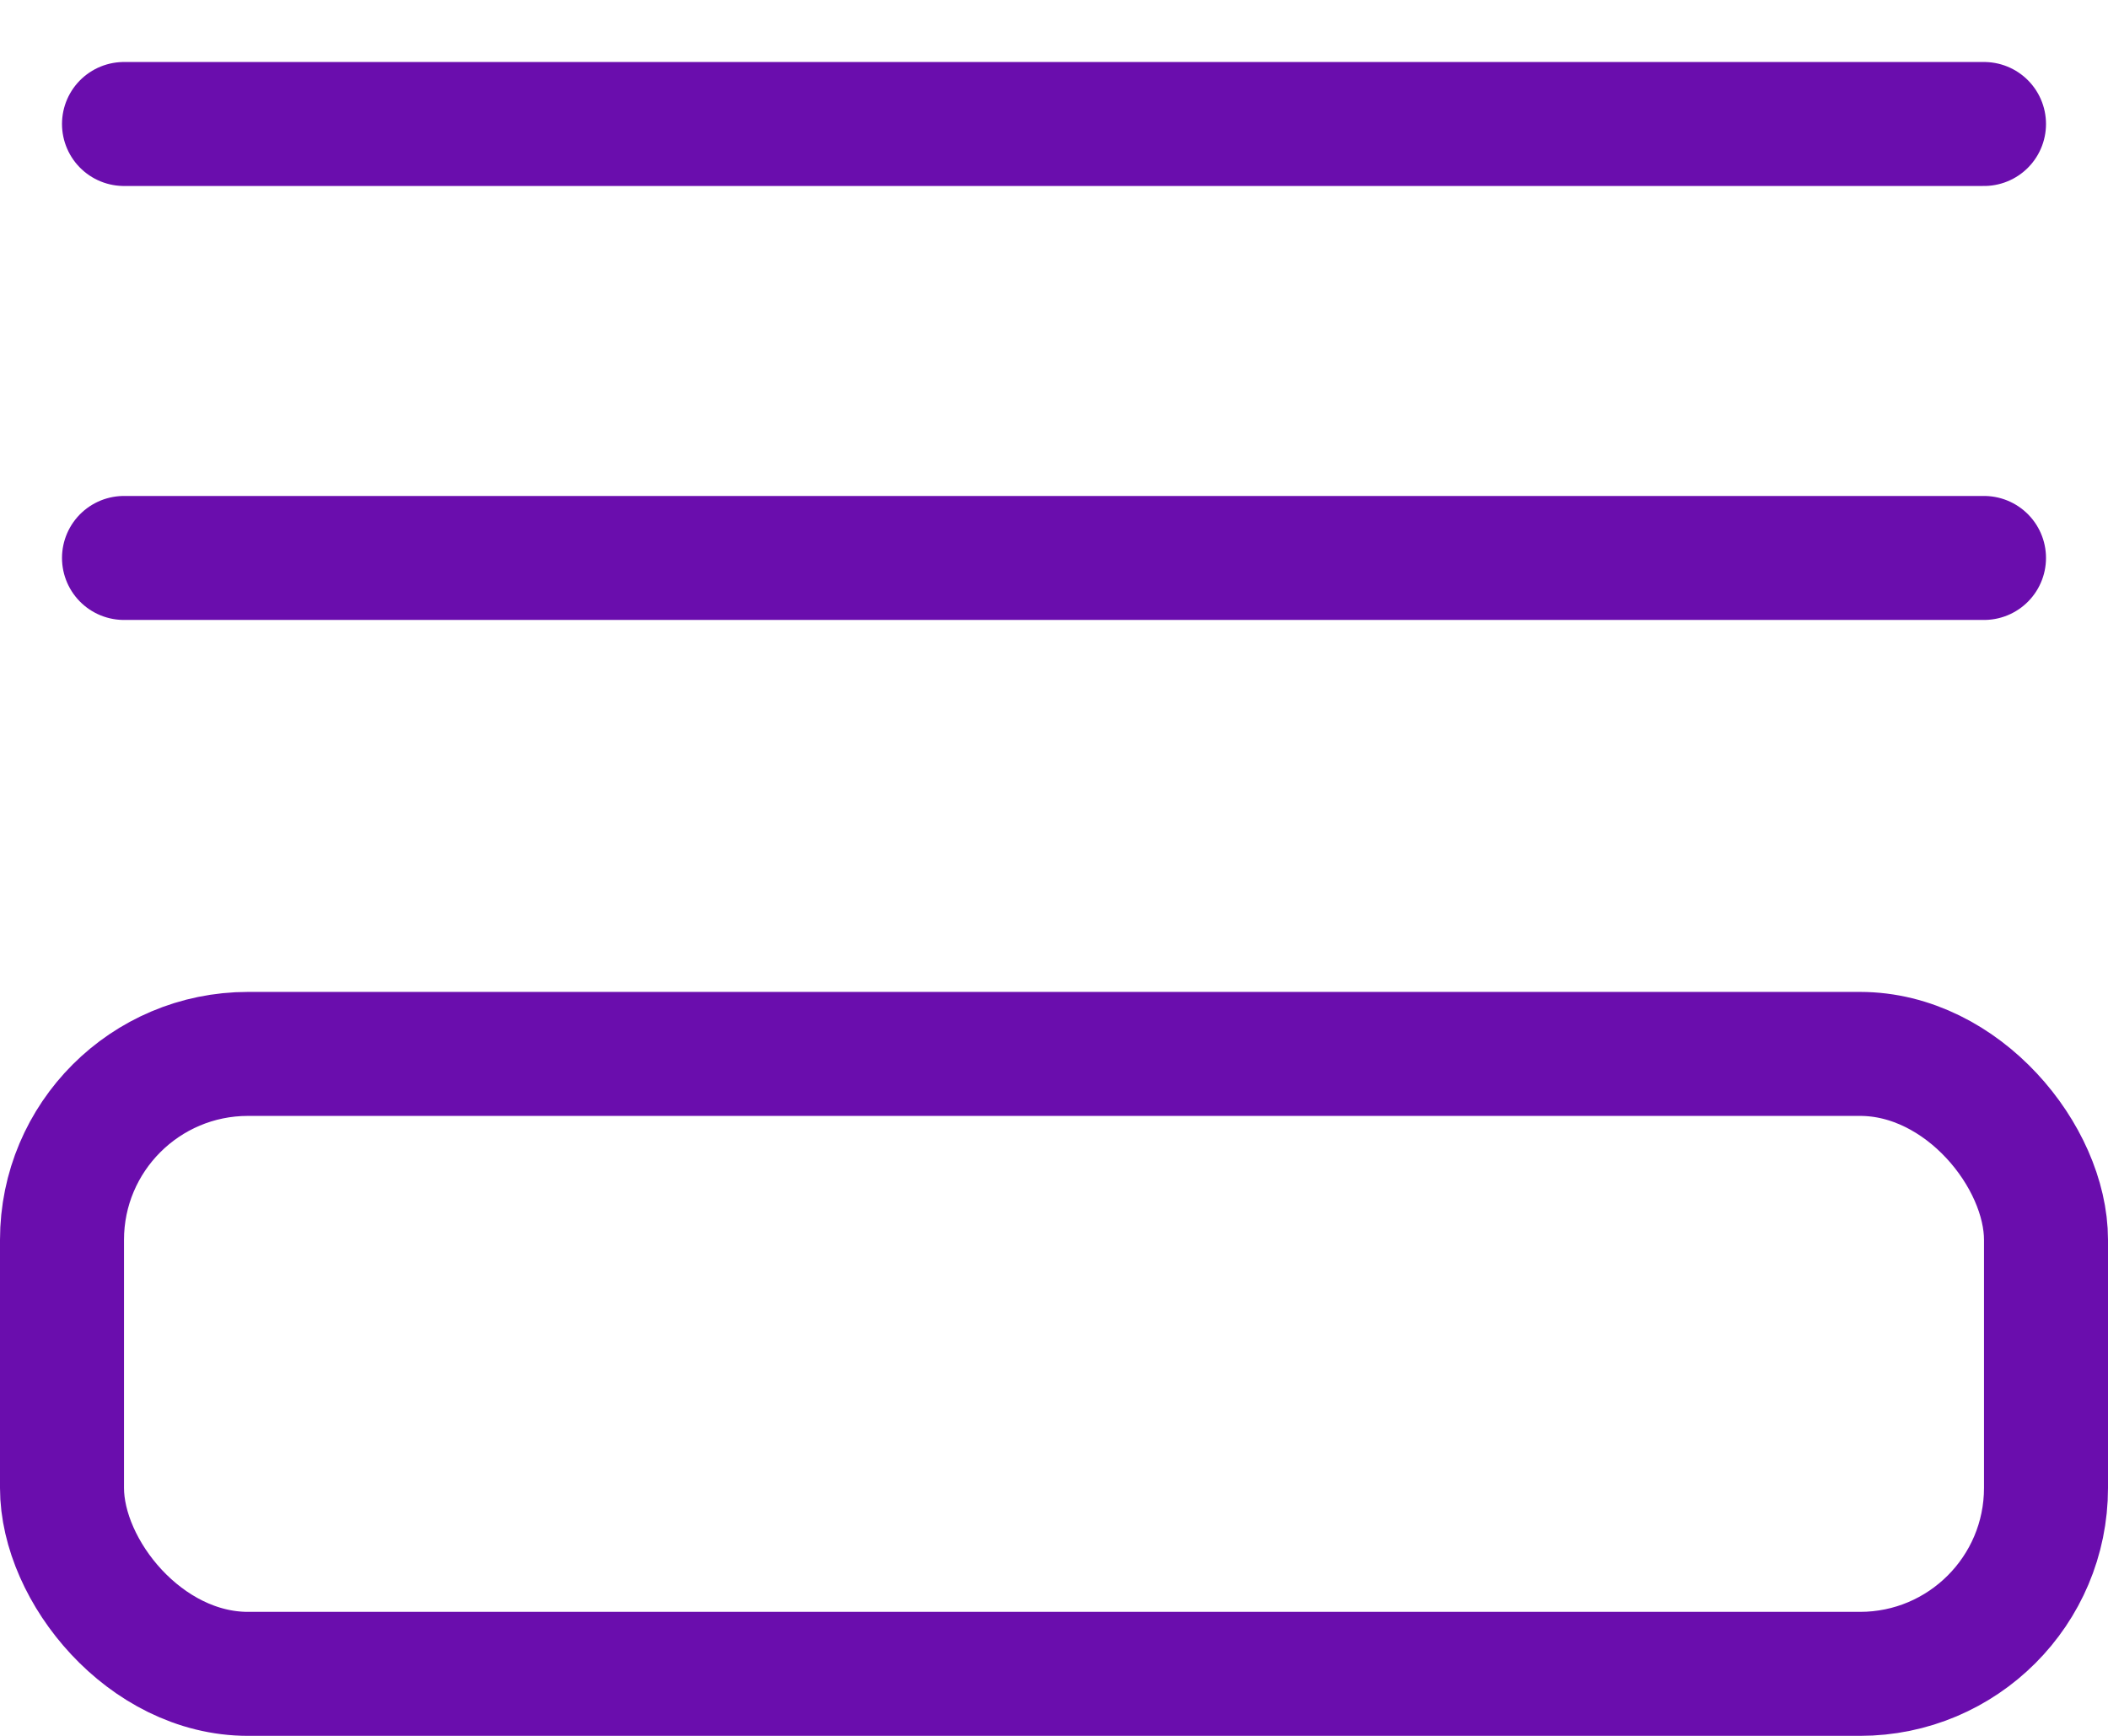 <svg width="17" height="14" viewBox="0 0 17 14" fill="none" xmlns="http://www.w3.org/2000/svg">
<rect x="0.5" y="8.5" width="16" height="5" rx="1.5" stroke="#6A0DAD"/>
<path d="M1 4.5H16" stroke="#6A0DAD" stroke-linecap="round"/>
<path d="M1 1L16 1" stroke="#6A0DAD" stroke-linecap="round"/>
</svg>

